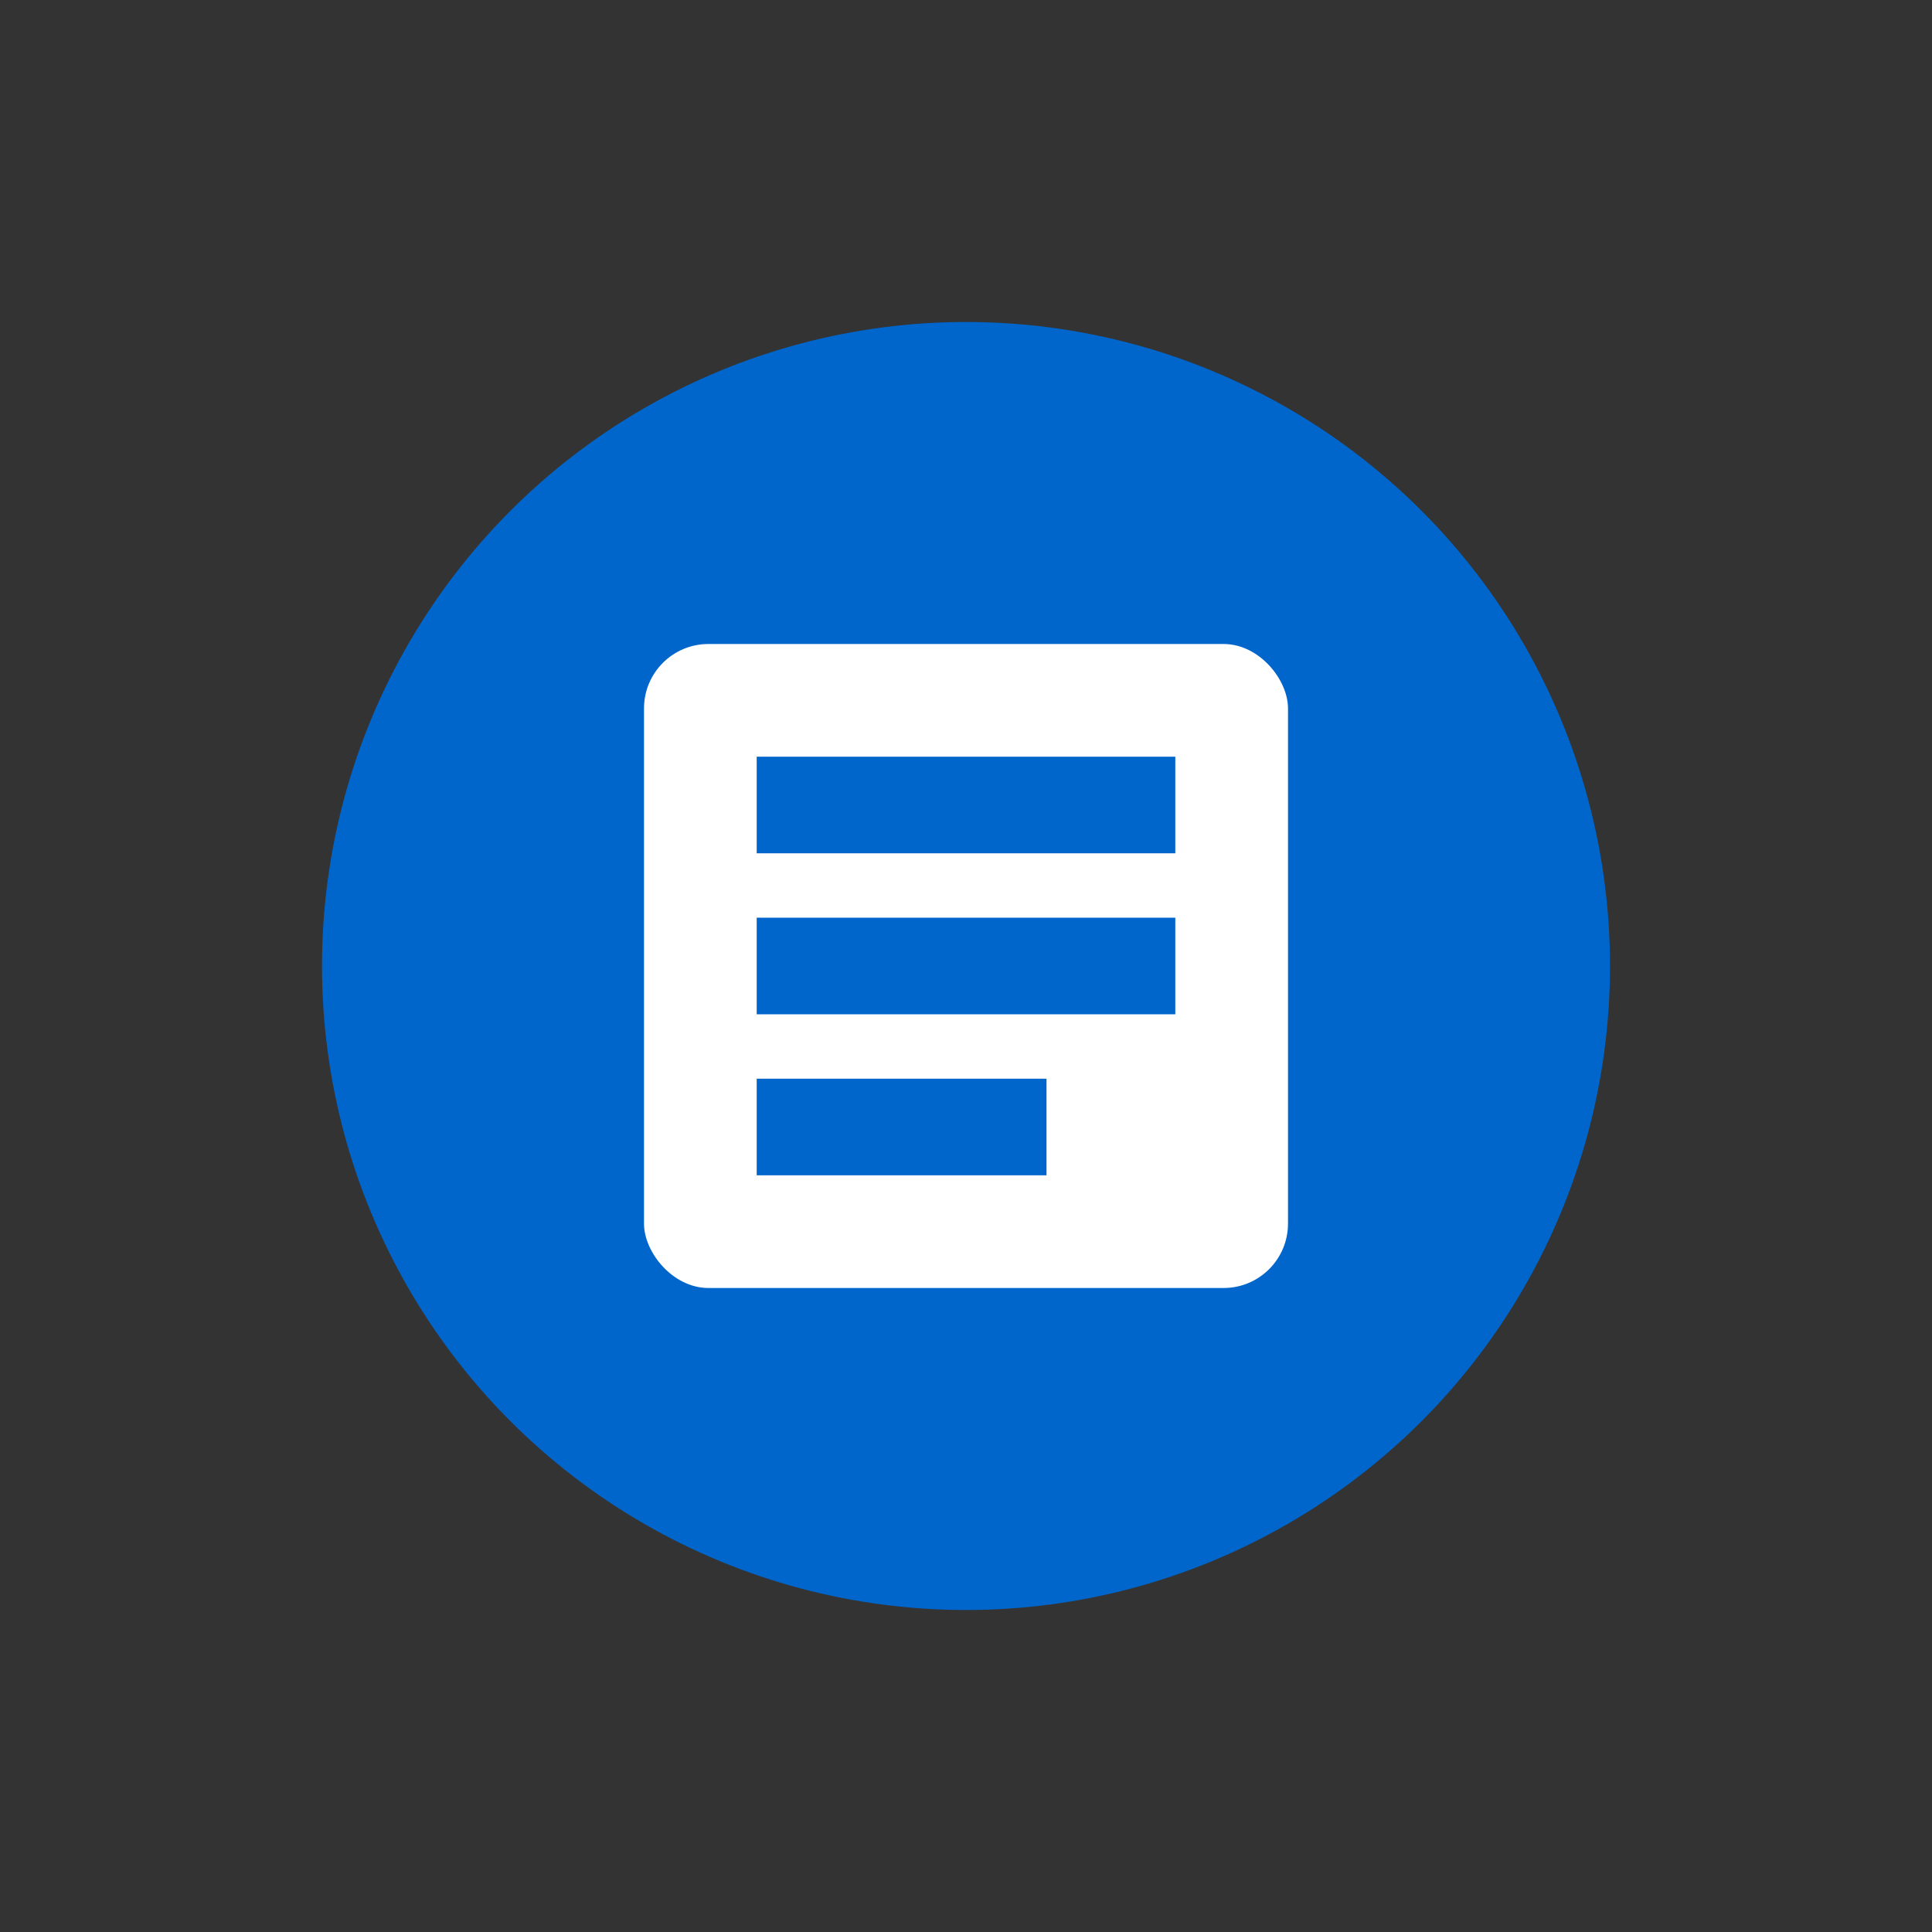 
<svg width="56" height="56" viewBox="0 0 120 120" xmlns="http://www.w3.org/2000/svg">
  <rect x="0" y="0" width="120" height="120" fill="#333333" stroke="none"/>
  <style>
    .icon-bg { fill: #0066cc; }
    .icon-fg { fill: white; }
  </style>
  <circle cx="60" cy="60" r="40" class="icon-bg"/>
  <rect x="40" y="40" width="40" height="40" rx="4" ry="4" class="icon-fg"/>
  <rect x="47" y="47" width="26" height="6" class="icon-bg"/>
  <rect x="47" y="57" width="26" height="6" class="icon-bg"/>
  <rect x="47" y="67" width="18" height="6" class="icon-bg"/>
</svg>
